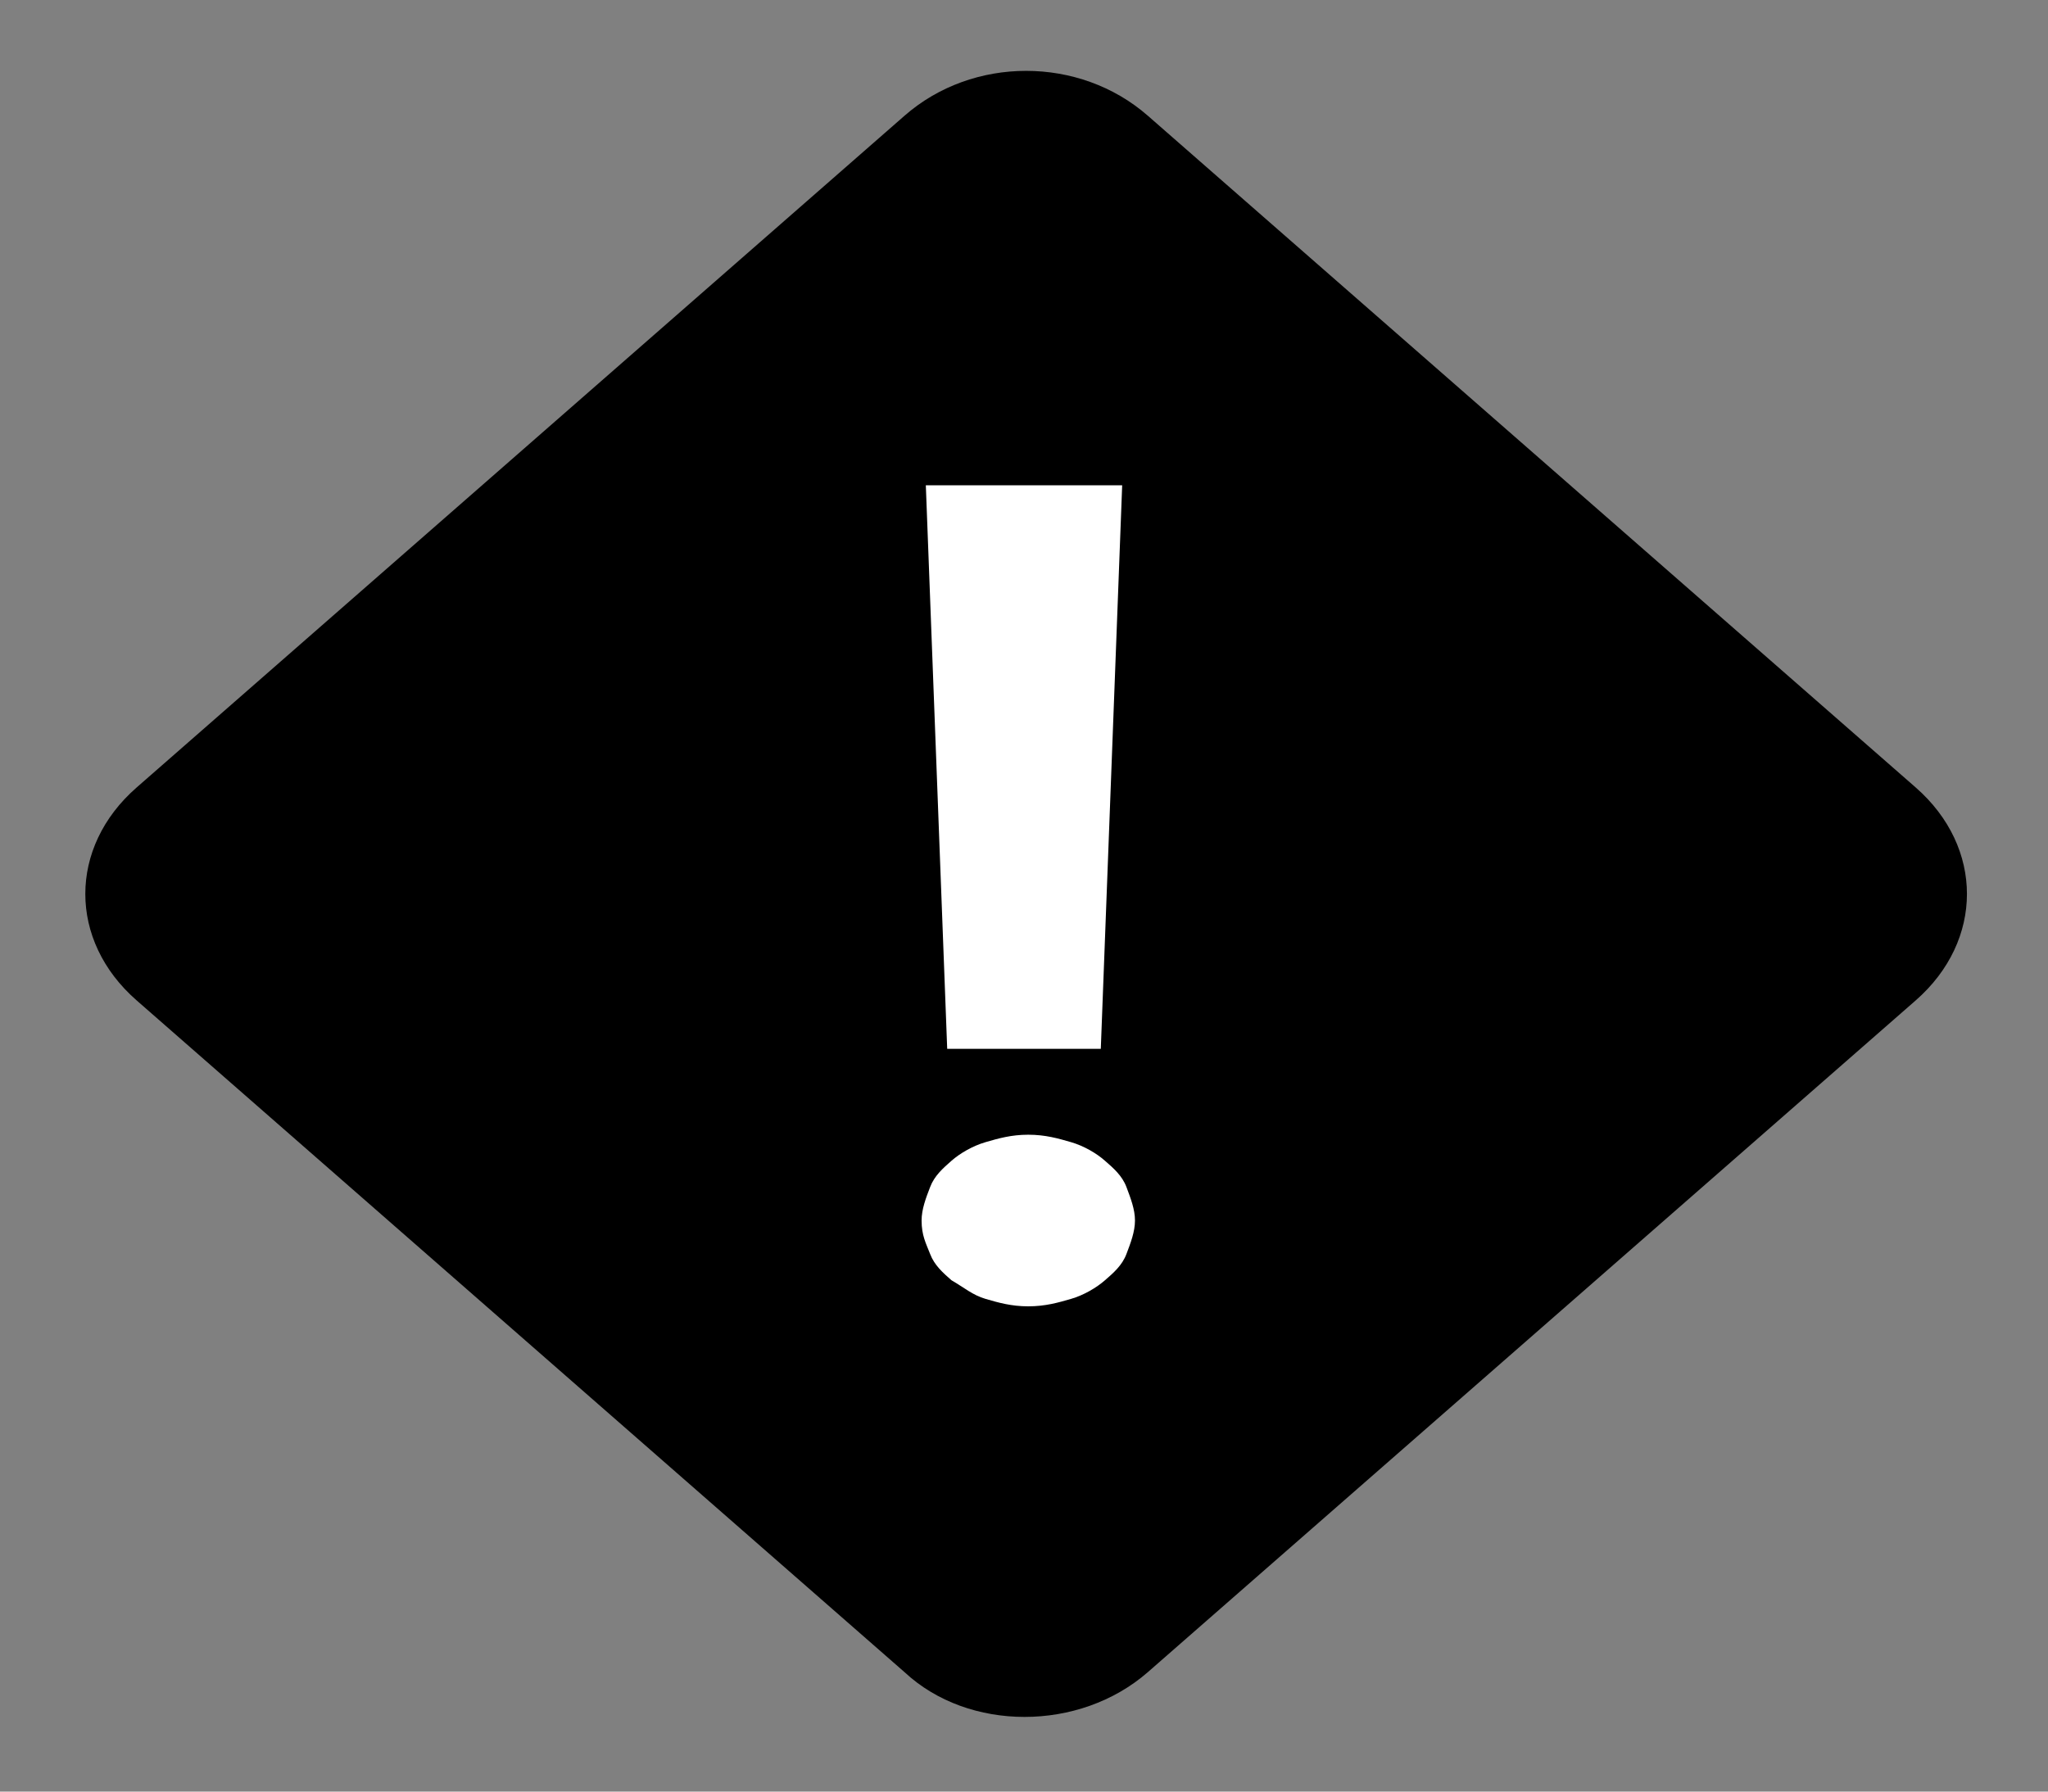 <svg width="16" height="14" viewBox="0 0 16 14" fill="none" xmlns="http://www.w3.org/2000/svg">
<rect x="0" y="0" width="16" height="14" fill="#808080" stroke="none"/>
<g clip-path="url(#clip0_120_2)">
<path d="M7.067 13.067L1.067 7.817C0.533 7.35 0.533 6.621 1.067 6.154L7.067 0.904C7.6 0.437 8.433 0.437 8.967 0.904L14.967 6.154C15.5 6.621 15.5 7.35 14.967 7.817L8.967 13.067C8.433 13.533 7.567 13.533 7.067 13.067Z" fill="#000"/>
<path d="M7.2 9.537C7.2 9.45 7.233 9.363 7.267 9.275C7.3 9.188 7.367 9.129 7.433 9.071C7.5 9.012 7.6 8.954 7.7 8.925C7.8 8.896 7.9 8.867 8.033 8.867C8.167 8.867 8.267 8.896 8.367 8.925C8.467 8.954 8.567 9.012 8.633 9.071C8.7 9.129 8.767 9.188 8.8 9.275C8.833 9.363 8.867 9.45 8.867 9.537C8.867 9.625 8.833 9.713 8.8 9.8C8.767 9.887 8.7 9.946 8.633 10.004C8.567 10.062 8.467 10.121 8.367 10.15C8.267 10.179 8.167 10.208 8.033 10.208C7.9 10.208 7.8 10.179 7.7 10.15C7.6 10.121 7.533 10.062 7.433 10.004C7.367 9.946 7.3 9.887 7.267 9.8C7.233 9.713 7.2 9.654 7.2 9.537ZM8.6 8.196H7.4L7.233 3.792H8.767L8.6 8.196Z" fill="white"/>
</g>
<defs>
<clipPath id="clip0_120_2">
<rect width="16" height="14" fill="white"/>
</clipPath>
</defs>
</svg>
